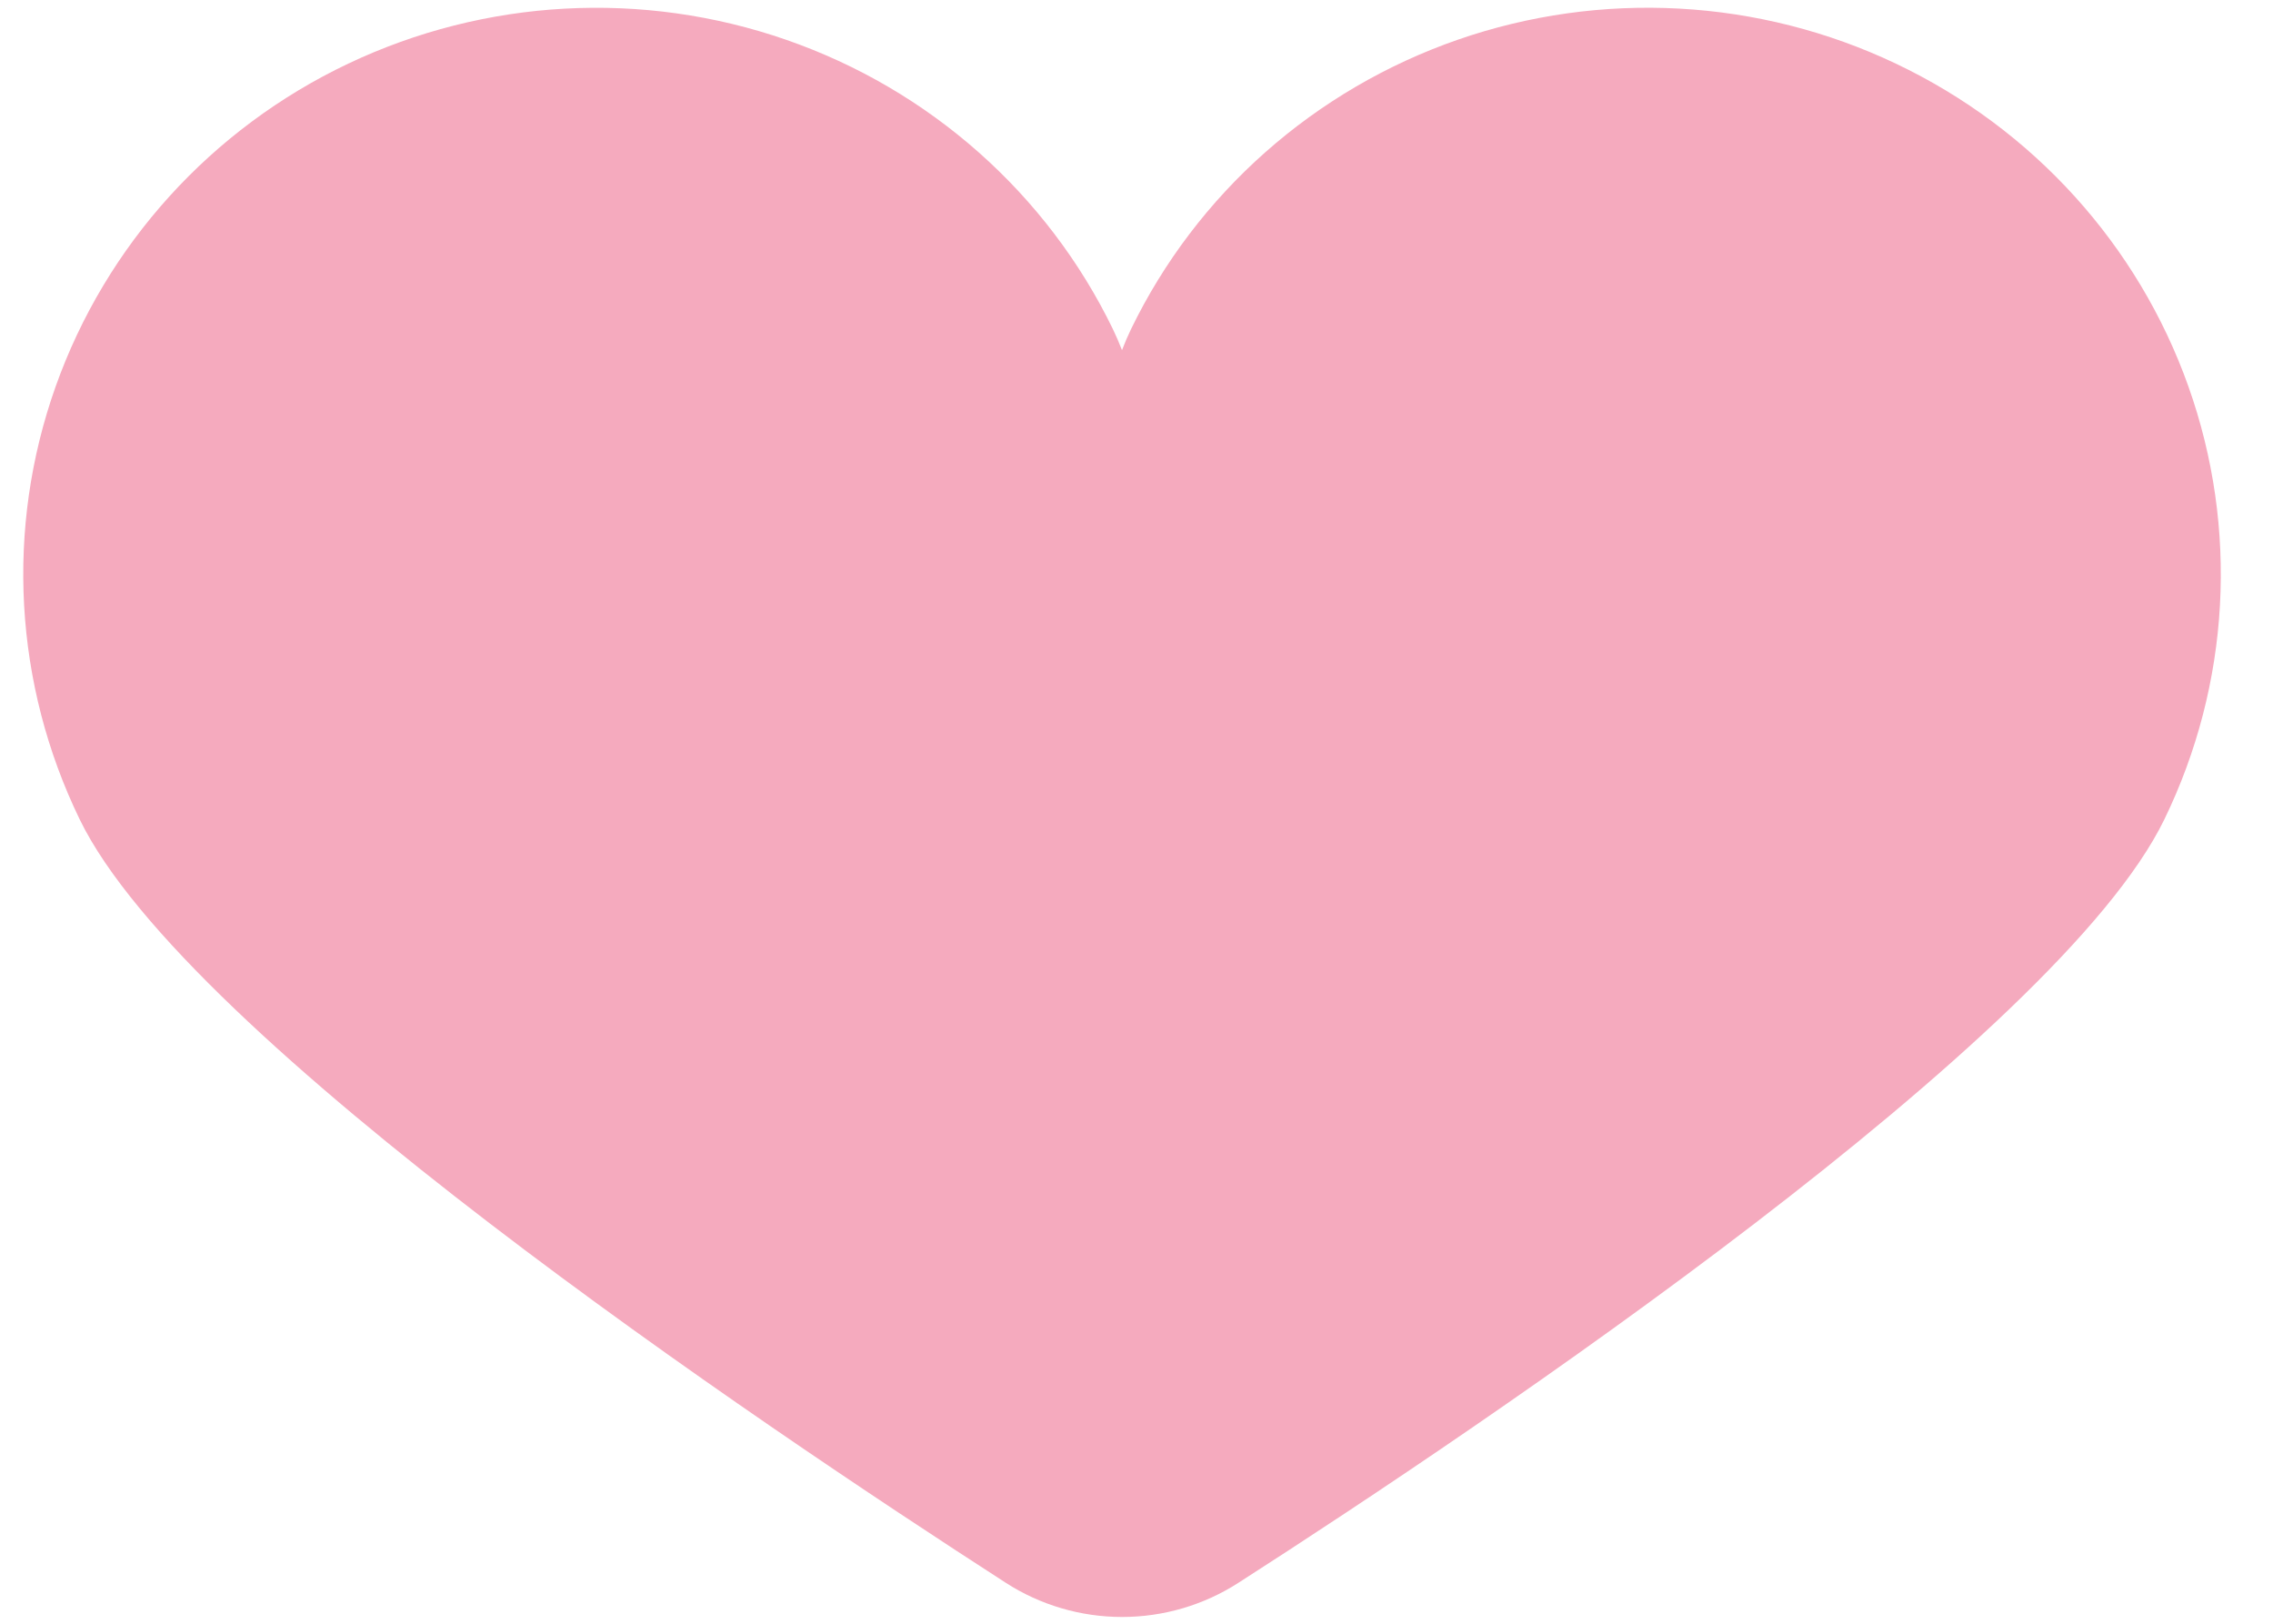 <svg width="42" height="30" viewBox="0 0 42 30" fill="none" xmlns="http://www.w3.org/2000/svg">
<path d="M35.032 1.176C33.779 0.58 32.419 0.235 31.03 0.159C29.641 0.083 28.251 0.278 26.939 0.733C25.626 1.189 24.418 1.895 23.381 2.812C22.345 3.729 21.502 4.839 20.9 6.079C20.841 6.201 20.785 6.332 20.732 6.469C20.679 6.332 20.621 6.201 20.563 6.079C19.348 3.577 17.176 1.654 14.526 0.735C11.876 -0.185 8.965 -0.026 6.434 1.176C3.902 2.378 1.958 4.525 1.027 7.144C0.097 9.763 0.258 12.64 1.474 15.142C3.442 19.189 13.985 26.277 18.584 29.243C19.224 29.656 19.971 29.875 20.734 29.875C21.497 29.875 22.244 29.656 22.884 29.243C27.483 26.292 38.024 19.189 39.992 15.14C41.208 12.638 41.368 9.761 40.438 7.143C39.508 4.524 37.563 2.378 35.032 1.176V1.176Z" fill="#F5AABE"/>
</svg>
